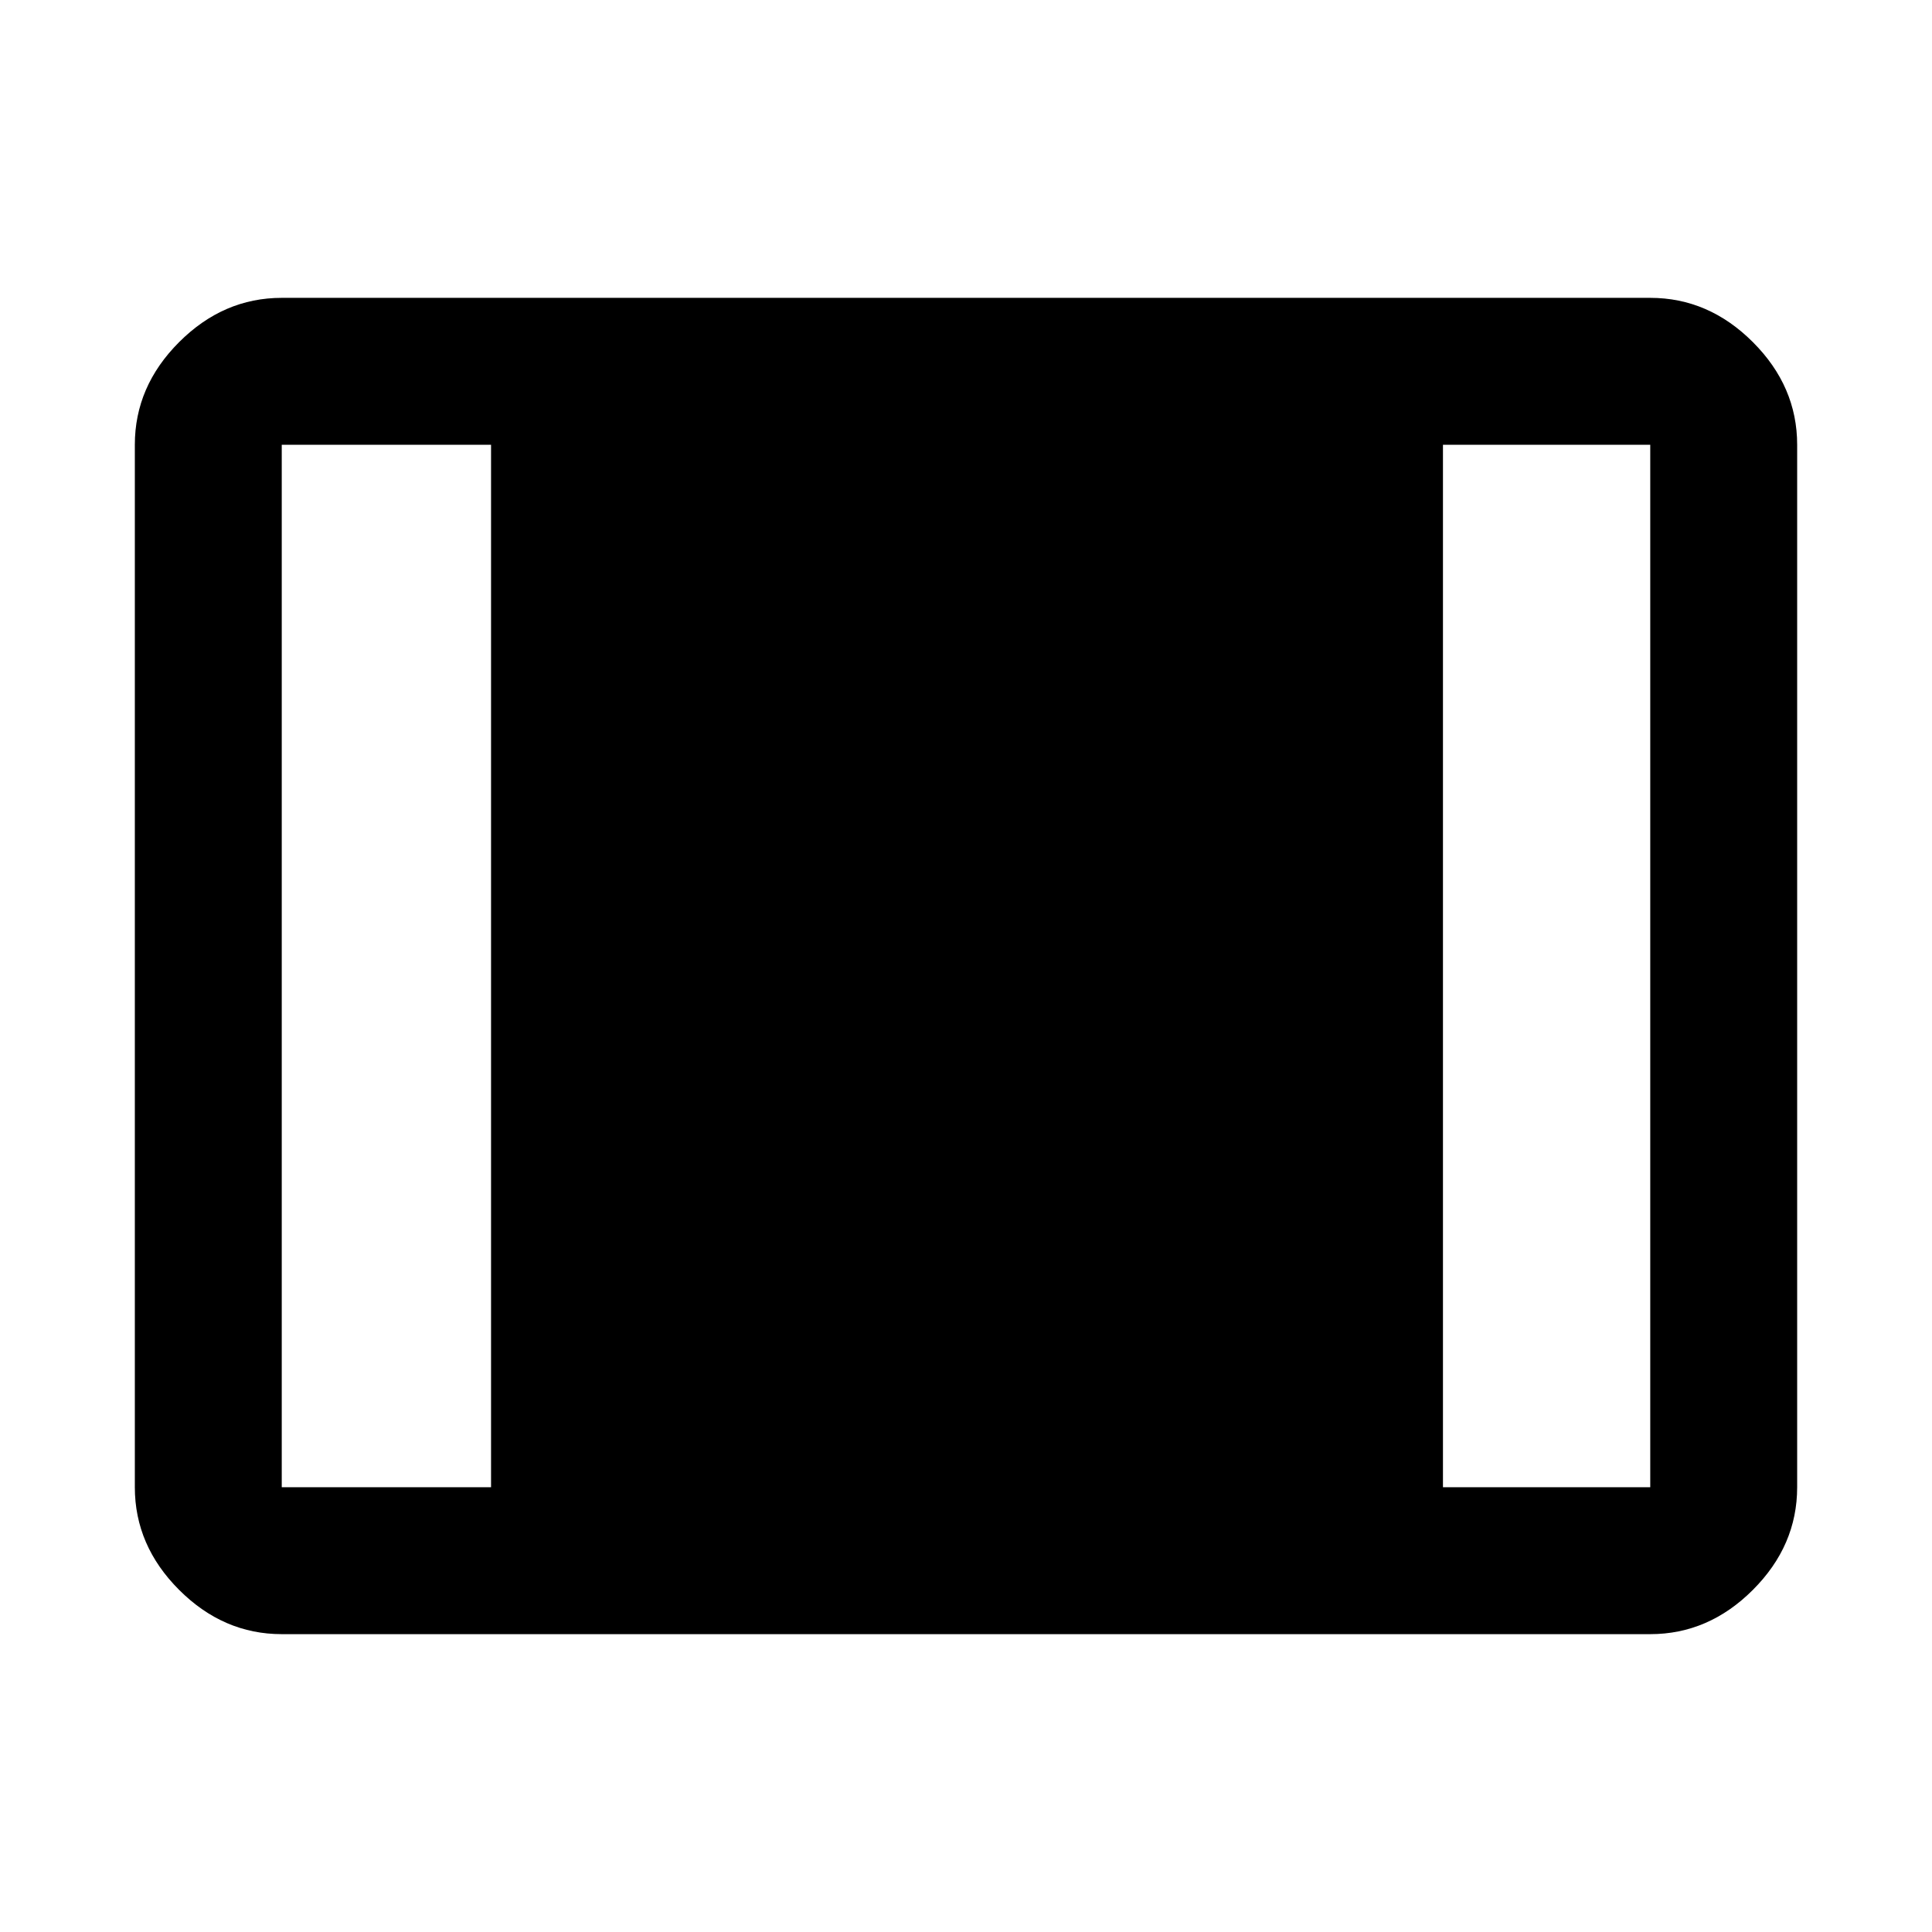 <svg xmlns="http://www.w3.org/2000/svg" height="48" width="48"><path d="M7 40.6q-1.45 0-2.55-1.1-1.1-1.1-1.1-2.55v-25.9q0-1.45 1.1-2.55Q5.55 7.4 7 7.4h34q1.45 0 2.55 1.1 1.1 1.1 1.1 2.55v25.9q0 1.45-1.1 2.55-1.1 1.1-2.55 1.1Zm0-3.65h5.2v-25.9H7v25.9Zm28.85 0H41v-25.9h-5.15Z"/></svg>